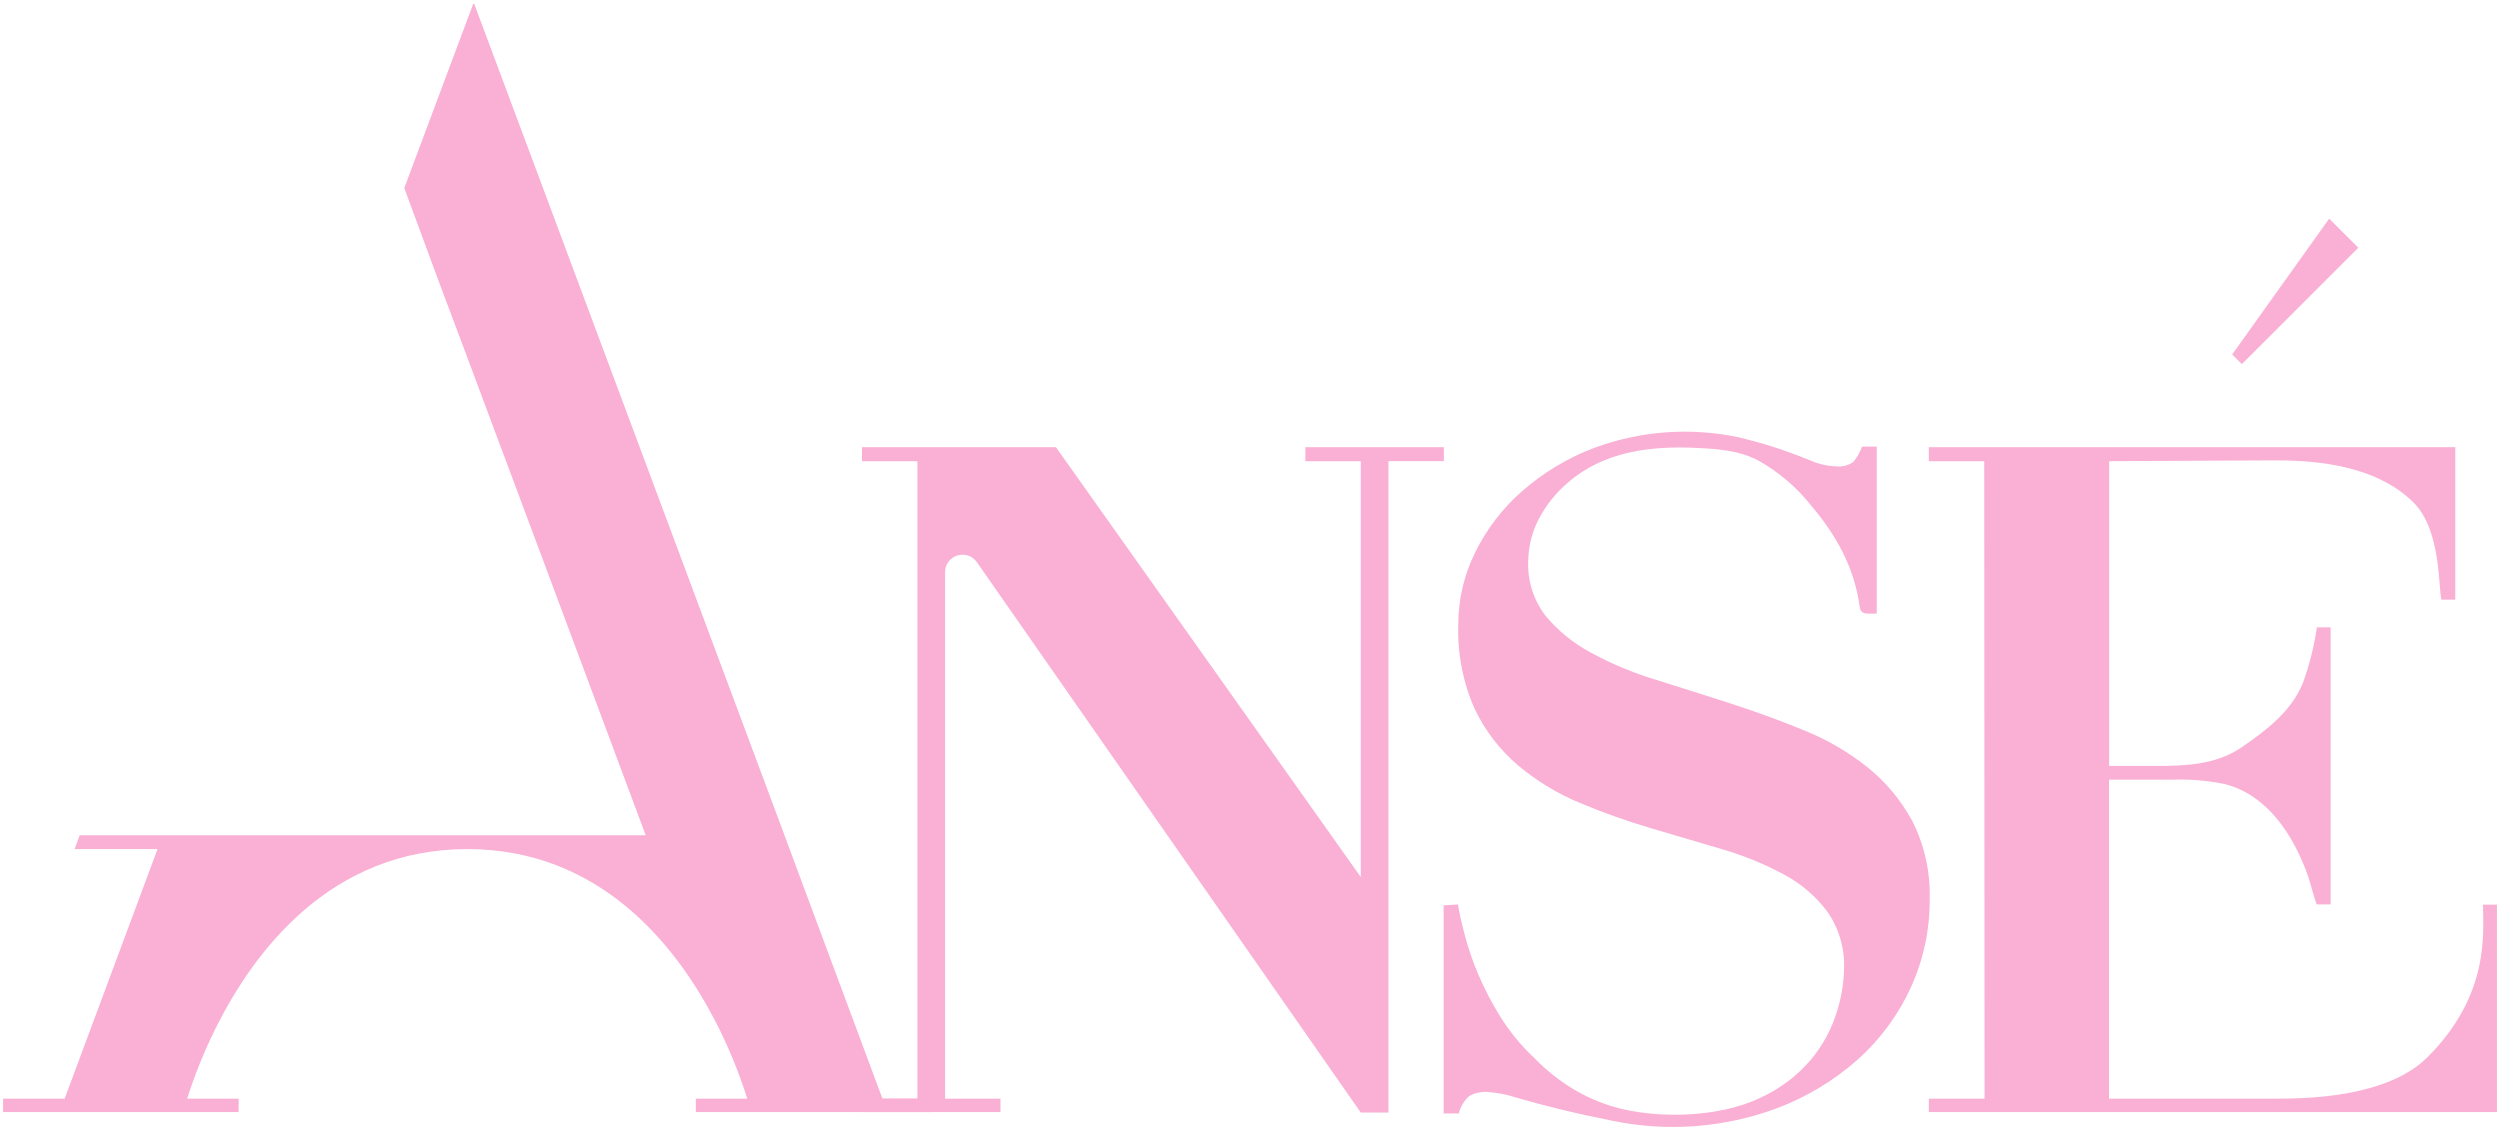 <svg xmlns="http://www.w3.org/2000/svg" width="406" height="184" viewBox="0 0 406 184" fill="none">
<path d="M171.487 72.629L220.991 142.43V74.897H211.993V72.629H234.482V74.886H225.484V180.679H220.991L158.639 91.29C158.293 90.796 157.799 90.425 157.228 90.231C156.657 90.037 156.039 90.03 155.464 90.211C154.889 90.392 154.386 90.752 154.029 91.238C153.673 91.724 153.48 92.312 153.48 92.915V178.421H162.478V180.602H139.989V178.421H148.987V74.897H139.989V72.629H171.487ZM236.773 146.891C236.969 148.112 237.329 149.813 237.863 151.788C238.432 153.969 239.161 156.105 240.045 158.179C241.075 160.6 242.293 162.938 243.687 165.17C245.212 167.603 247.045 169.828 249.14 171.79C251.145 173.864 253.424 175.655 255.913 177.112C257.879 178.238 259.969 179.131 262.141 179.773C269.197 181.769 279.264 181.497 285.95 178.247C289.078 176.814 291.855 174.715 294.086 172.095C295.965 169.848 297.384 167.254 298.263 164.461C299.004 162.175 299.412 159.795 299.474 157.393C299.612 154.097 298.678 150.844 296.813 148.123C294.94 145.593 292.525 143.514 289.745 142.037C286.556 140.314 283.193 138.935 279.711 137.925L268.15 134.512C264.224 133.354 260.365 131.981 256.59 130.4C252.953 128.897 249.569 126.845 246.556 124.314C243.574 121.786 241.165 118.652 239.488 115.12C237.579 110.817 236.67 106.137 236.827 101.432C236.825 97.369 237.762 93.36 239.565 89.719C241.424 85.926 244.019 82.541 247.199 79.761C250.632 76.755 254.572 74.384 258.836 72.759C266.345 69.969 274.49 69.364 282.329 71.014C284.859 71.625 287.095 72.258 289.014 72.912C290.934 73.567 292.646 74.21 294.119 74.821C295.389 75.379 296.756 75.687 298.143 75.726C299.133 75.847 300.134 75.603 300.957 75.039C301.589 74.299 302.077 73.449 302.397 72.53H304.785V99.644C304.251 99.671 303.716 99.671 303.182 99.644C302.211 99.546 302.091 99.131 301.96 98.193C301.088 92.075 298.143 86.84 294.195 82.183C291.836 79.186 288.913 76.681 285.59 74.81C282.482 73.152 278.959 72.901 275.512 72.738C268.052 72.389 260.57 73.283 254.714 78.3C252.702 79.983 251.048 82.052 249.849 84.386C248.774 86.487 248.203 88.809 248.181 91.169C248.057 94.344 249.049 97.462 250.984 99.982C253.025 102.452 255.534 104.494 258.367 105.991C261.682 107.795 265.172 109.257 268.783 110.354C272.688 111.575 276.687 112.844 280.78 114.16C284.874 115.476 288.873 116.931 292.777 118.523C296.523 120.009 300.032 122.033 303.193 124.532C306.219 126.948 308.726 129.949 310.566 133.356C312.557 137.31 313.525 141.702 313.379 146.127C313.402 151.016 312.368 155.853 310.348 160.305C308.317 164.759 305.392 168.746 301.753 172.019C297.868 175.472 293.38 178.178 288.513 180.003C280.055 183.133 270.892 183.843 262.054 182.053C258.971 181.442 256.084 180.81 253.394 180.155C250.7 179.49 248.323 178.857 246.239 178.247C244.739 177.75 243.181 177.446 241.604 177.341C240.545 177.255 239.484 177.49 238.561 178.018C237.757 178.784 237.179 179.758 236.893 180.831H234.45V147.021L236.773 146.891Z" fill="#FAAFD4"/>
<path d="M398.738 72.627V97.385H396.491C395.979 95.662 396.491 86.14 391.987 81.636C385.236 74.896 374.024 74.765 369.083 74.765L342.526 74.896V124.389H350.161C354.916 124.389 359.9 124.193 364.001 121.39C368.102 118.587 372.159 115.468 374.002 110.887C375.059 107.969 375.816 104.95 376.26 101.878H378.496V146.878H376.249C376.14 146.878 375.017 142.81 374.875 142.406C374.315 140.816 373.652 139.264 372.89 137.76C370.414 132.951 366.629 128.61 361.198 127.312C358.468 126.758 355.683 126.524 352.898 126.614H342.504V178.42H369.302C373.959 178.42 387.493 178.42 394.245 171.668C404.431 161.482 403.242 151.415 403.242 146.922H405.5V180.601H313.242V178.42H322.295L322.24 74.896H313.242V72.627H398.738ZM151.249 178.42V180.601H113V178.42H121.354C119.976 174.044 118.221 169.796 116.108 165.724C109.695 153.389 97.36 137.891 75.896 137.891C53.691 137.891 41.246 154.48 35.019 166.99C33.186 170.675 31.64 174.496 30.395 178.42H38.749V180.601H0.5V178.42H10.501L25.585 137.891H12.115L12.944 135.645H104.864L88.068 90.634L75.754 57.685L71.25 45.688L65.655 30.539L76.845 0.645H77.02L87.064 27.54L93.816 45.634L110.601 90.623L127.397 135.634L128.225 137.88L143.309 178.42H151.249ZM382.989 40.235L378.256 35.512L362.507 57.565L364.077 59.136L382.989 40.235Z" fill="#FAAFD4"/>
</svg>